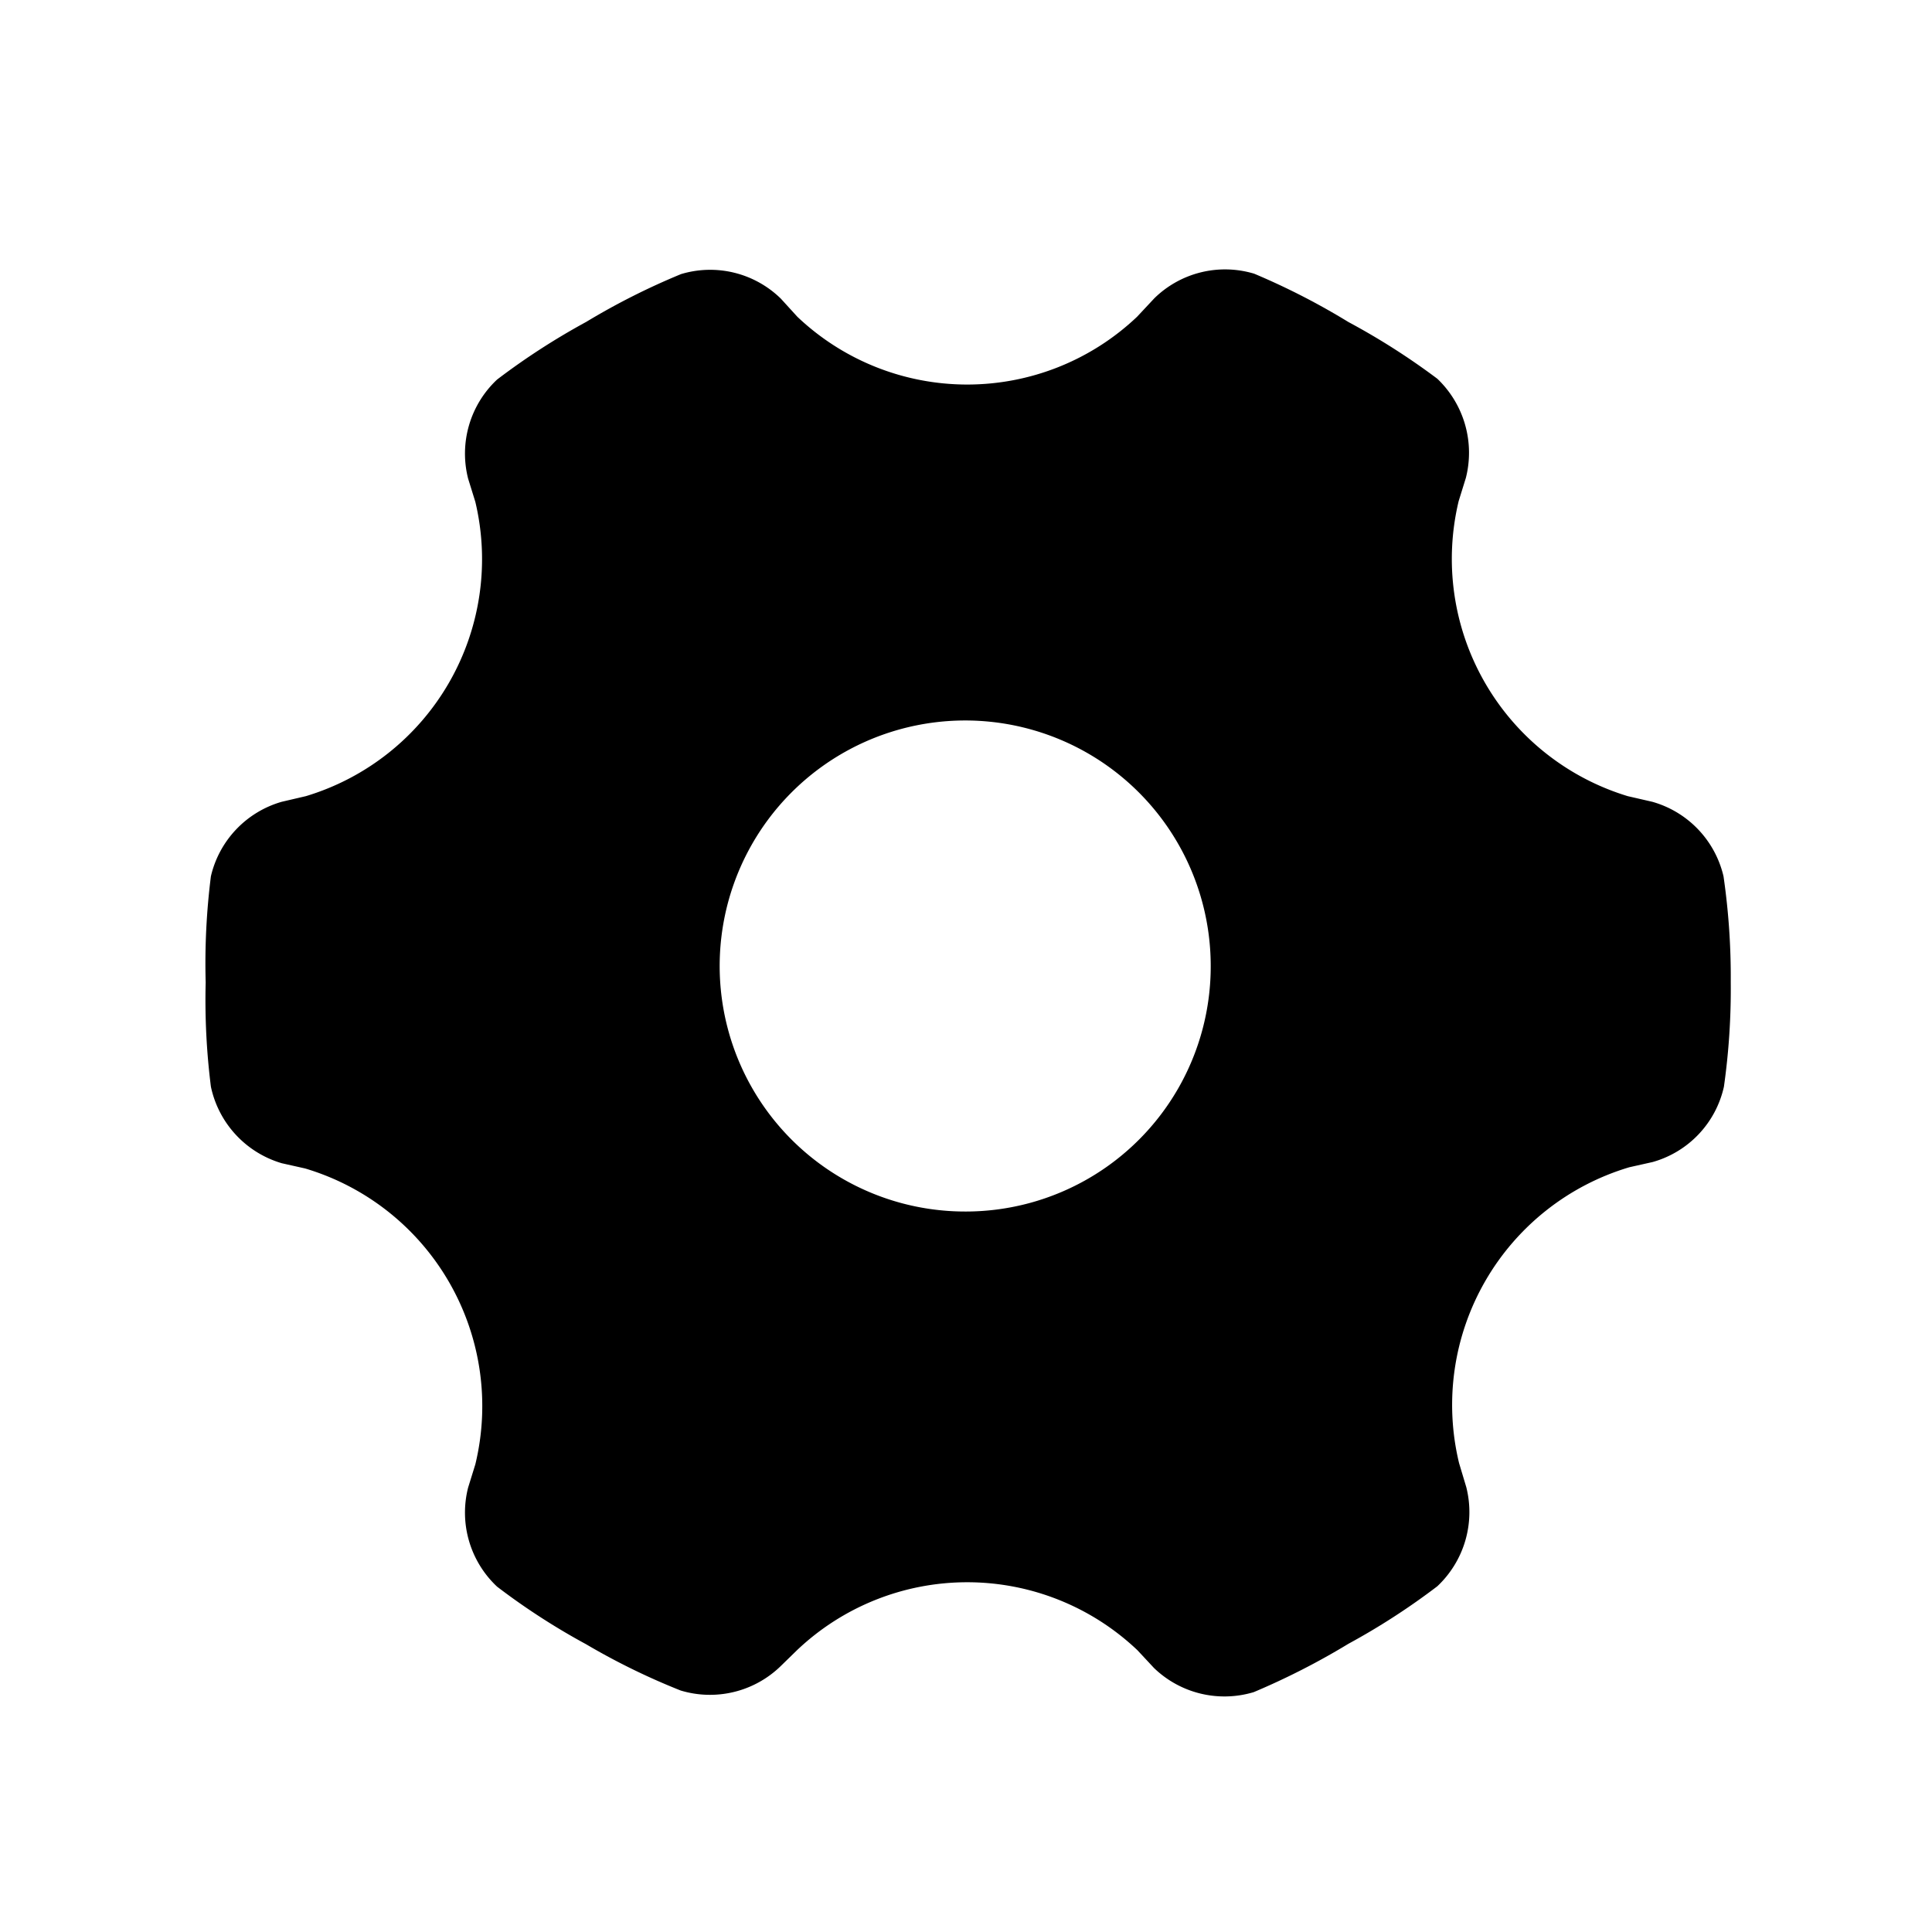 <svg t="1634129194402" class="icon" viewBox="0 0 1024 1024" version="1.1" xmlns="http://www.w3.org/2000/svg" p-id="11638" width="200" height="200"><path d="M913.493 464.427a53.76 53.76 0 0 0-37.76-39.467l-13.013-2.987a131.413 131.413 0 0 1-89.6-156.373l3.84-12.373a54.187 54.187 0 0 0-15.147-52.48A369.92 369.92 0 0 0 714.667 170.667a372.693 372.693 0 0 0-49.92-25.6 53.547 53.547 0 0 0-52.907 13.013l-9.173 9.813a130.773 130.773 0 0 1-180.053 0l-8.747-9.6a53.547 53.547 0 0 0-52.907-13.013A370.56 370.56 0 0 0 310.613 170.667a369.493 369.493 0 0 0-47.147 30.507 53.76 53.76 0 0 0-15.36 52.48l3.84 12.373a131.2 131.2 0 0 1-89.813 155.947l-12.8 2.987a53.76 53.76 0 0 0-37.547 39.467 368.427 368.427 0 0 0-2.773 56.32A366.507 366.507 0 0 0 111.787 576 53.973 53.973 0 0 0 149.333 616.533l12.373 2.773a131.413 131.413 0 0 1 90.24 156.8l-3.84 12.373a53.76 53.76 0 0 0 15.36 52.48 362.667 362.667 0 0 0 47.147 30.507A362.667 362.667 0 0 0 360.747 896a53.76 53.76 0 0 0 52.907-12.8l8.747-8.533a130.987 130.987 0 0 1 180.48 0l8.747 9.387a53.76 53.76 0 0 0 52.907 12.8 384 384 0 0 0 50.133-25.6 366.293 366.293 0 0 0 47.147-30.507 53.973 53.973 0 0 0 15.36-52.48l-3.84-12.8A131.413 131.413 0 0 1 863.573 618.667l12.373-2.773A53.547 53.547 0 0 0 913.707 576a368 368 0 0 0 3.627-55.467 371.413 371.413 0 0 0-3.84-56.107zM512 642.133a130.133 130.133 0 1 1 129.707-130.133A129.92 129.92 0 0 1 512 642.133z" p-id="11639"></path></svg>